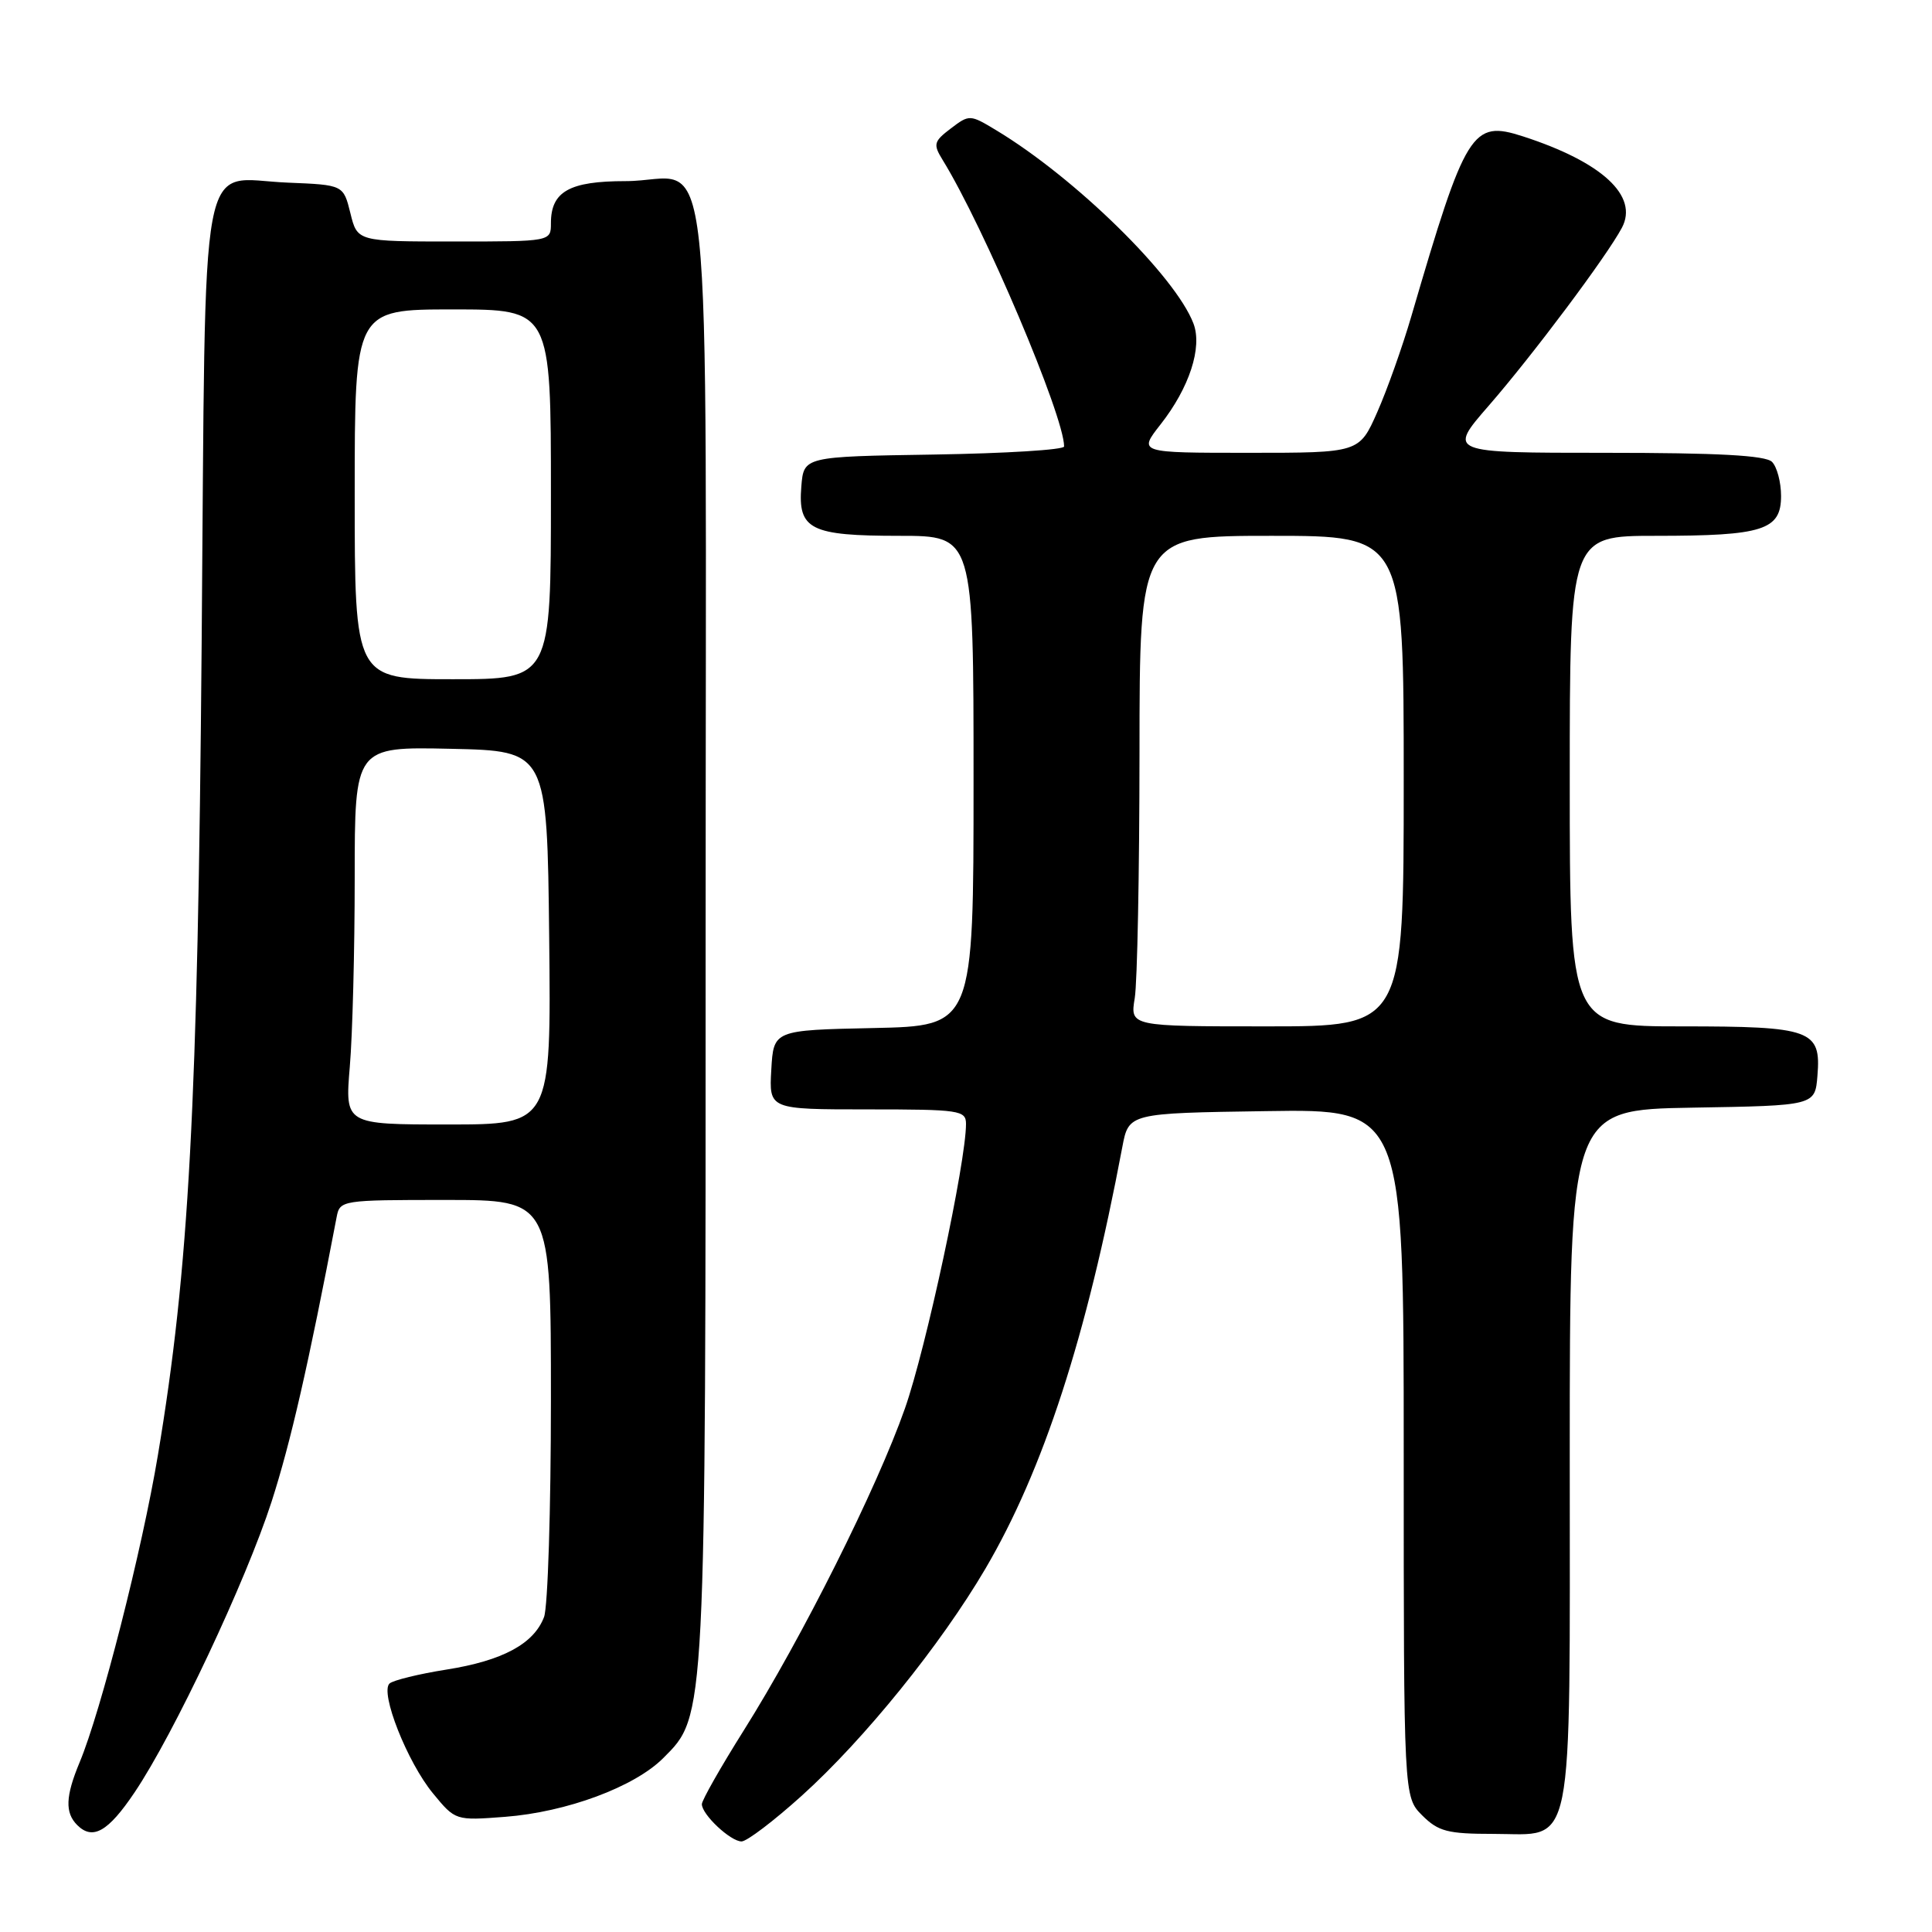 <?xml version="1.0" encoding="UTF-8" standalone="no"?>
<!DOCTYPE svg PUBLIC "-//W3C//DTD SVG 1.1//EN" "http://www.w3.org/Graphics/SVG/1.1/DTD/svg11.dtd" >
<svg xmlns="http://www.w3.org/2000/svg" xmlns:xlink="http://www.w3.org/1999/xlink" version="1.1" viewBox="0 0 256 256">
 <g >
 <path fill="currentColor"
d=" M 106.24 237.94 C 114.52 230.47 124.63 217.97 130.56 207.88 C 138.24 194.80 143.96 177.21 148.71 152.00 C 149.56 147.50 149.56 147.50 167.78 147.23 C 186.00 146.95 186.00 146.95 186.00 192.52 C 186.00 238.09 186.00 238.09 188.45 240.55 C 190.59 242.68 191.81 243.00 197.90 243.00 C 208.72 243.00 208.00 246.59 208.00 192.80 C 208.00 147.05 208.00 147.05 224.25 146.77 C 240.50 146.50 240.50 146.50 240.82 142.54 C 241.32 136.46 240.04 136.00 222.81 136.00 C 208.00 136.00 208.00 136.00 208.00 103.50 C 208.00 71.00 208.00 71.00 219.43 71.00 C 233.62 71.00 236.00 70.24 236.00 65.72 C 236.00 63.90 235.46 61.86 234.80 61.20 C 233.94 60.34 227.63 60.00 212.72 60.00 C 191.83 60.00 191.83 60.00 197.27 53.75 C 203.14 47.00 212.92 33.93 214.91 30.18 C 217.15 25.96 212.29 21.47 201.80 18.07 C 195.05 15.89 194.23 17.21 187.02 41.87 C 185.84 45.92 183.80 51.66 182.49 54.62 C 180.11 60.00 180.11 60.00 165.47 60.00 C 150.83 60.00 150.83 60.00 153.77 56.25 C 157.60 51.38 159.34 46.03 158.14 42.87 C 155.74 36.57 142.46 23.55 131.99 17.25 C 128.53 15.16 128.44 15.16 125.99 17.02 C 123.72 18.74 123.63 19.12 124.89 21.17 C 130.38 30.07 141.00 55.12 141.00 59.16 C 141.00 59.60 133.24 60.08 123.75 60.23 C 106.50 60.50 106.50 60.50 106.18 64.46 C 105.71 70.17 107.37 71.00 119.19 71.00 C 129.00 71.00 129.00 71.00 129.00 103.47 C 129.00 135.94 129.00 135.94 115.75 136.22 C 102.50 136.50 102.50 136.50 102.20 141.75 C 101.90 147.00 101.90 147.00 114.95 147.00 C 127.18 147.00 128.00 147.12 128.00 148.93 C 128.00 153.99 122.70 178.70 119.91 186.62 C 116.20 197.19 106.25 217.06 98.54 229.31 C 95.49 234.16 93.00 238.55 93.00 239.06 C 93.00 240.44 96.80 244.00 98.26 244.00 C 98.96 244.00 102.55 241.27 106.24 237.94 Z  M 17.84 237.49 C 23.05 229.75 32.58 209.51 35.98 199.00 C 38.51 191.15 40.86 180.90 44.61 161.25 C 45.03 159.04 45.31 159.00 59.02 159.00 C 73.00 159.00 73.00 159.00 73.00 185.43 C 73.00 199.97 72.59 212.95 72.09 214.26 C 70.74 217.82 66.60 220.05 59.15 221.23 C 55.49 221.81 52.11 222.64 51.62 223.07 C 50.31 224.24 53.97 233.51 57.38 237.64 C 60.34 241.24 60.36 241.24 66.92 240.74 C 75.09 240.11 84.06 236.78 87.88 232.96 C 93.55 227.29 93.50 228.32 93.50 123.17 C 93.50 12.40 94.74 24.00 82.88 24.00 C 75.44 24.00 73.00 25.38 73.00 29.57 C 73.00 32.00 73.00 32.00 60.18 32.00 C 47.35 32.00 47.35 32.00 46.43 28.25 C 45.50 24.50 45.50 24.50 38.13 24.20 C 26.17 23.72 27.29 17.76 26.72 85.31 C 26.21 146.66 25.05 168.14 20.92 192.83 C 18.83 205.38 13.37 226.78 10.55 233.52 C 8.68 238.01 8.59 240.19 10.23 241.83 C 12.28 243.88 14.33 242.72 17.84 237.49 Z  M 150.36 132.25 C 150.70 130.19 150.98 115.56 150.99 99.75 C 151.00 71.00 151.00 71.00 168.50 71.00 C 186.00 71.00 186.00 71.00 186.00 103.50 C 186.00 136.00 186.00 136.00 167.87 136.00 C 149.74 136.00 149.74 136.00 150.36 132.25 Z  M 46.35 141.35 C 46.71 137.14 47.00 125.88 47.00 116.32 C 47.00 98.94 47.00 98.94 59.75 99.22 C 72.50 99.50 72.50 99.50 72.77 124.25 C 73.03 149.00 73.03 149.00 59.37 149.00 C 45.71 149.00 45.71 149.00 46.35 141.35 Z  M 47.00 65.50 C 47.00 41.00 47.00 41.00 60.00 41.00 C 73.00 41.00 73.00 41.00 73.00 65.50 C 73.00 90.00 73.00 90.00 60.00 90.00 C 47.00 90.00 47.00 90.00 47.00 65.50 Z "/>
</g>
</svg>
